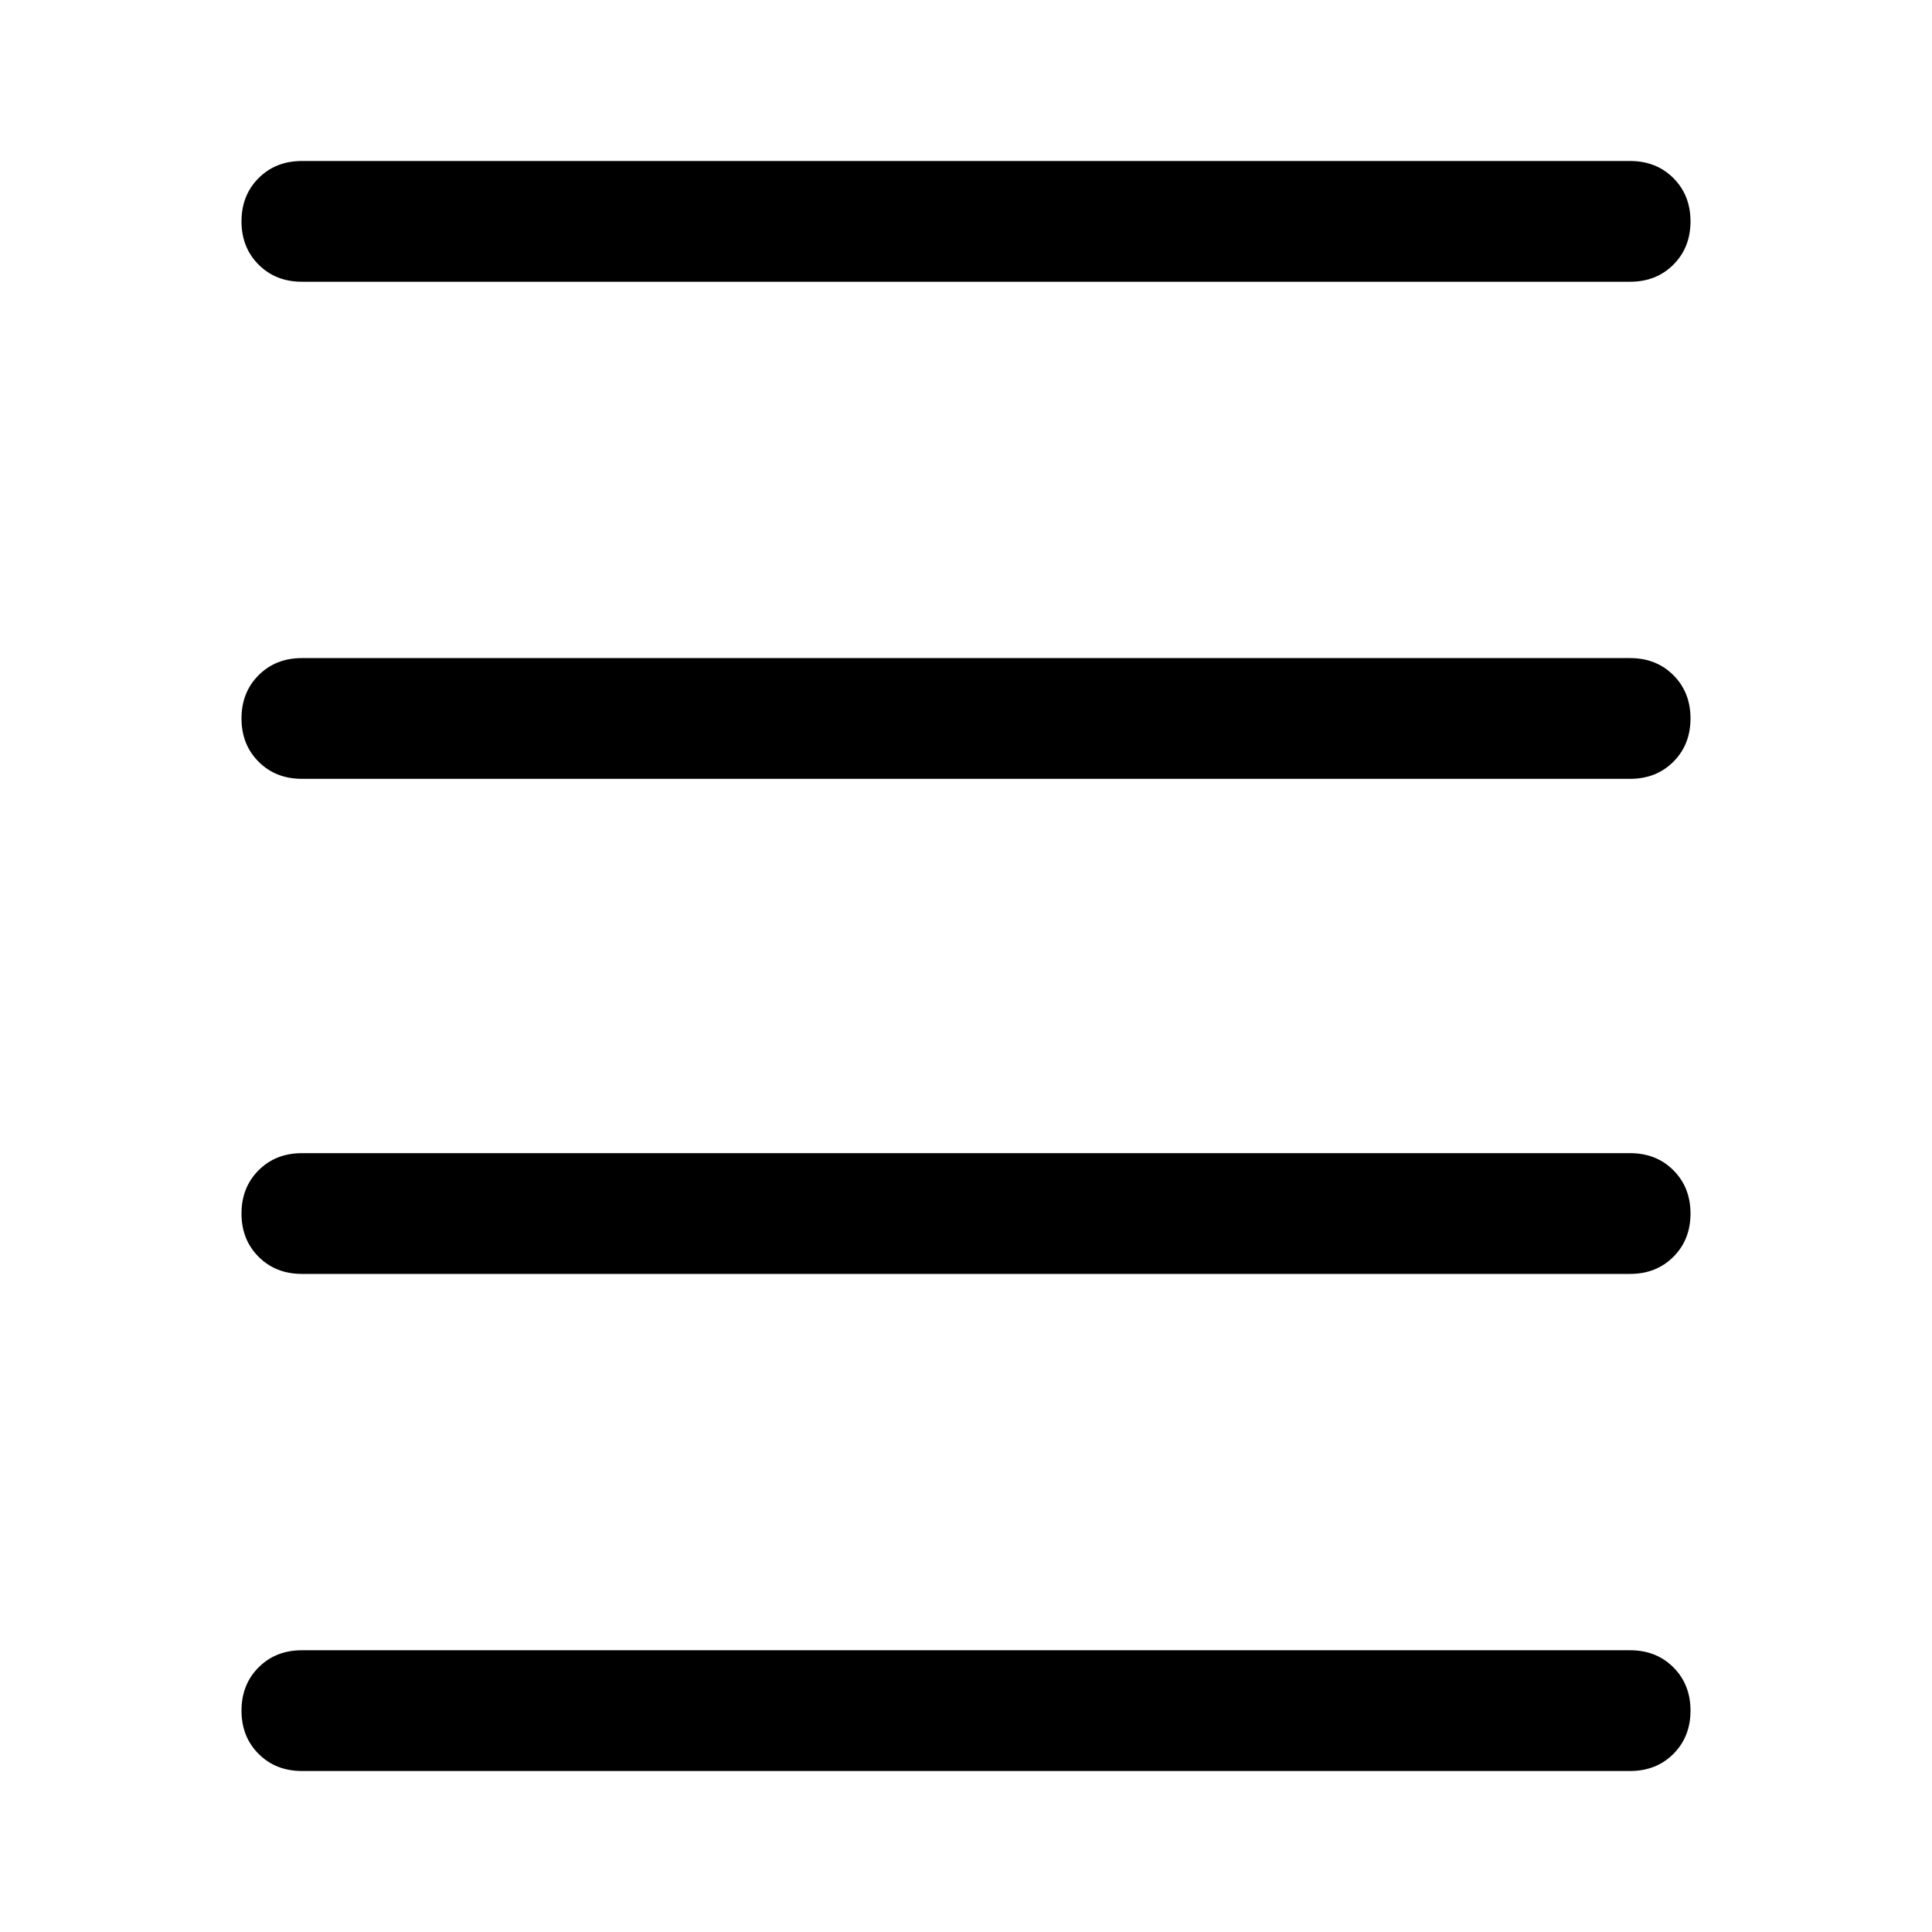 <svg xmlns="http://www.w3.org/2000/svg" height="48" width="48"><path d="M7.5 7q-.65 0-1.075-.425Q6 6.15 6 5.5q0-.65.425-1.075Q6.85 4 7.5 4h33q.65 0 1.075.425Q42 4.85 42 5.5q0 .65-.425 1.075Q41.15 7 40.5 7Zm0 37q-.65 0-1.075-.425Q6 43.15 6 42.5q0-.65.425-1.075Q6.85 41 7.5 41h33q.65 0 1.075.425Q42 41.85 42 42.5q0 .65-.425 1.075Q41.15 44 40.5 44Zm0-12.35q-.65 0-1.075-.425Q6 30.8 6 30.15q0-.65.425-1.075.425-.425 1.075-.425h33q.65 0 1.075.425Q42 29.5 42 30.15q0 .65-.425 1.075-.425.425-1.075.425Zm0-12.3q-.65 0-1.075-.425Q6 18.5 6 17.85q0-.65.425-1.075.425-.425 1.075-.425h33q.65 0 1.075.425Q42 17.2 42 17.85q0 .65-.425 1.075-.425.425-1.075.425Z"/></svg>